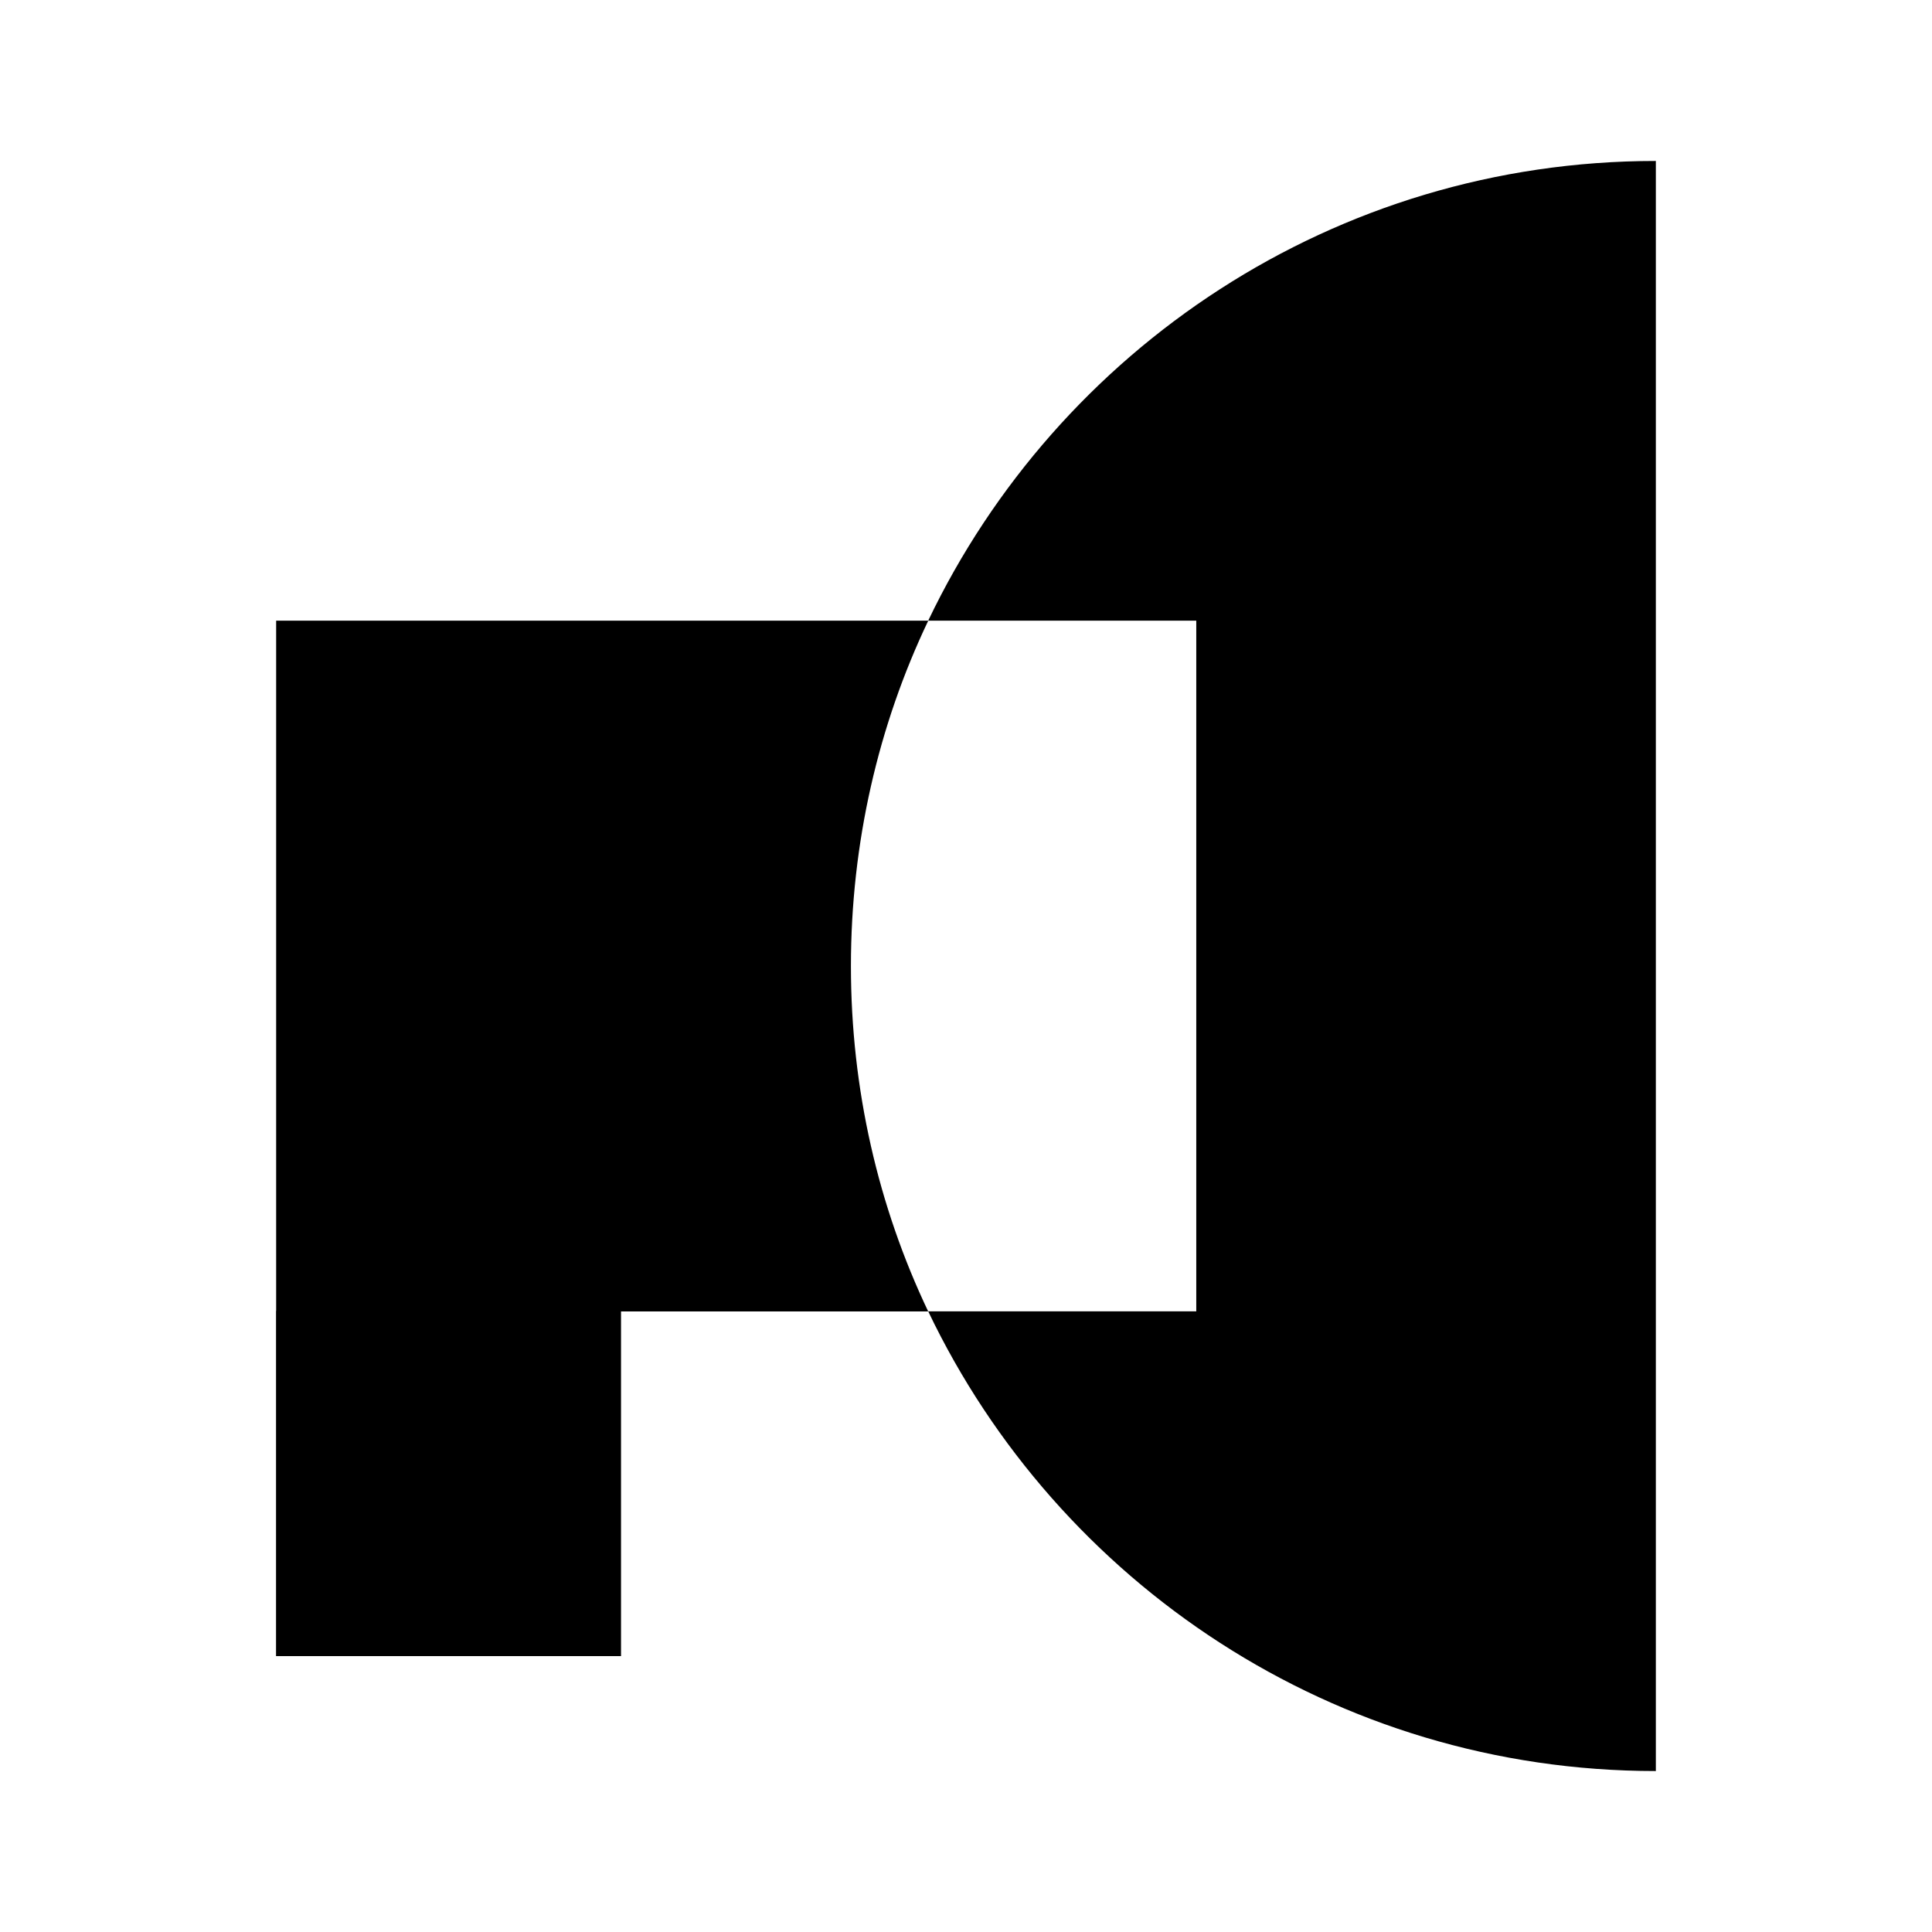 <svg width="16" height="16" viewBox="0 0 16 16" fill="none" xmlns="http://www.w3.org/2000/svg">
<path d="M7.687 5.14H2.287V10.857H2.286V13.715H5.143V10.861H7.687C7.274 9.994 7.047 9.021 7.047 8.001C7.047 6.981 7.274 6.007 7.687 5.141L7.687 5.14Z" fill="currentColor"/>
<path d="M7.687 5.14L9.907 5.14V10.86H7.687C8.76 13.107 11.053 14.667 13.713 14.667V1.333C11.053 1.333 8.76 2.893 7.687 5.14Z" fill="currentColor"/>
</svg>
